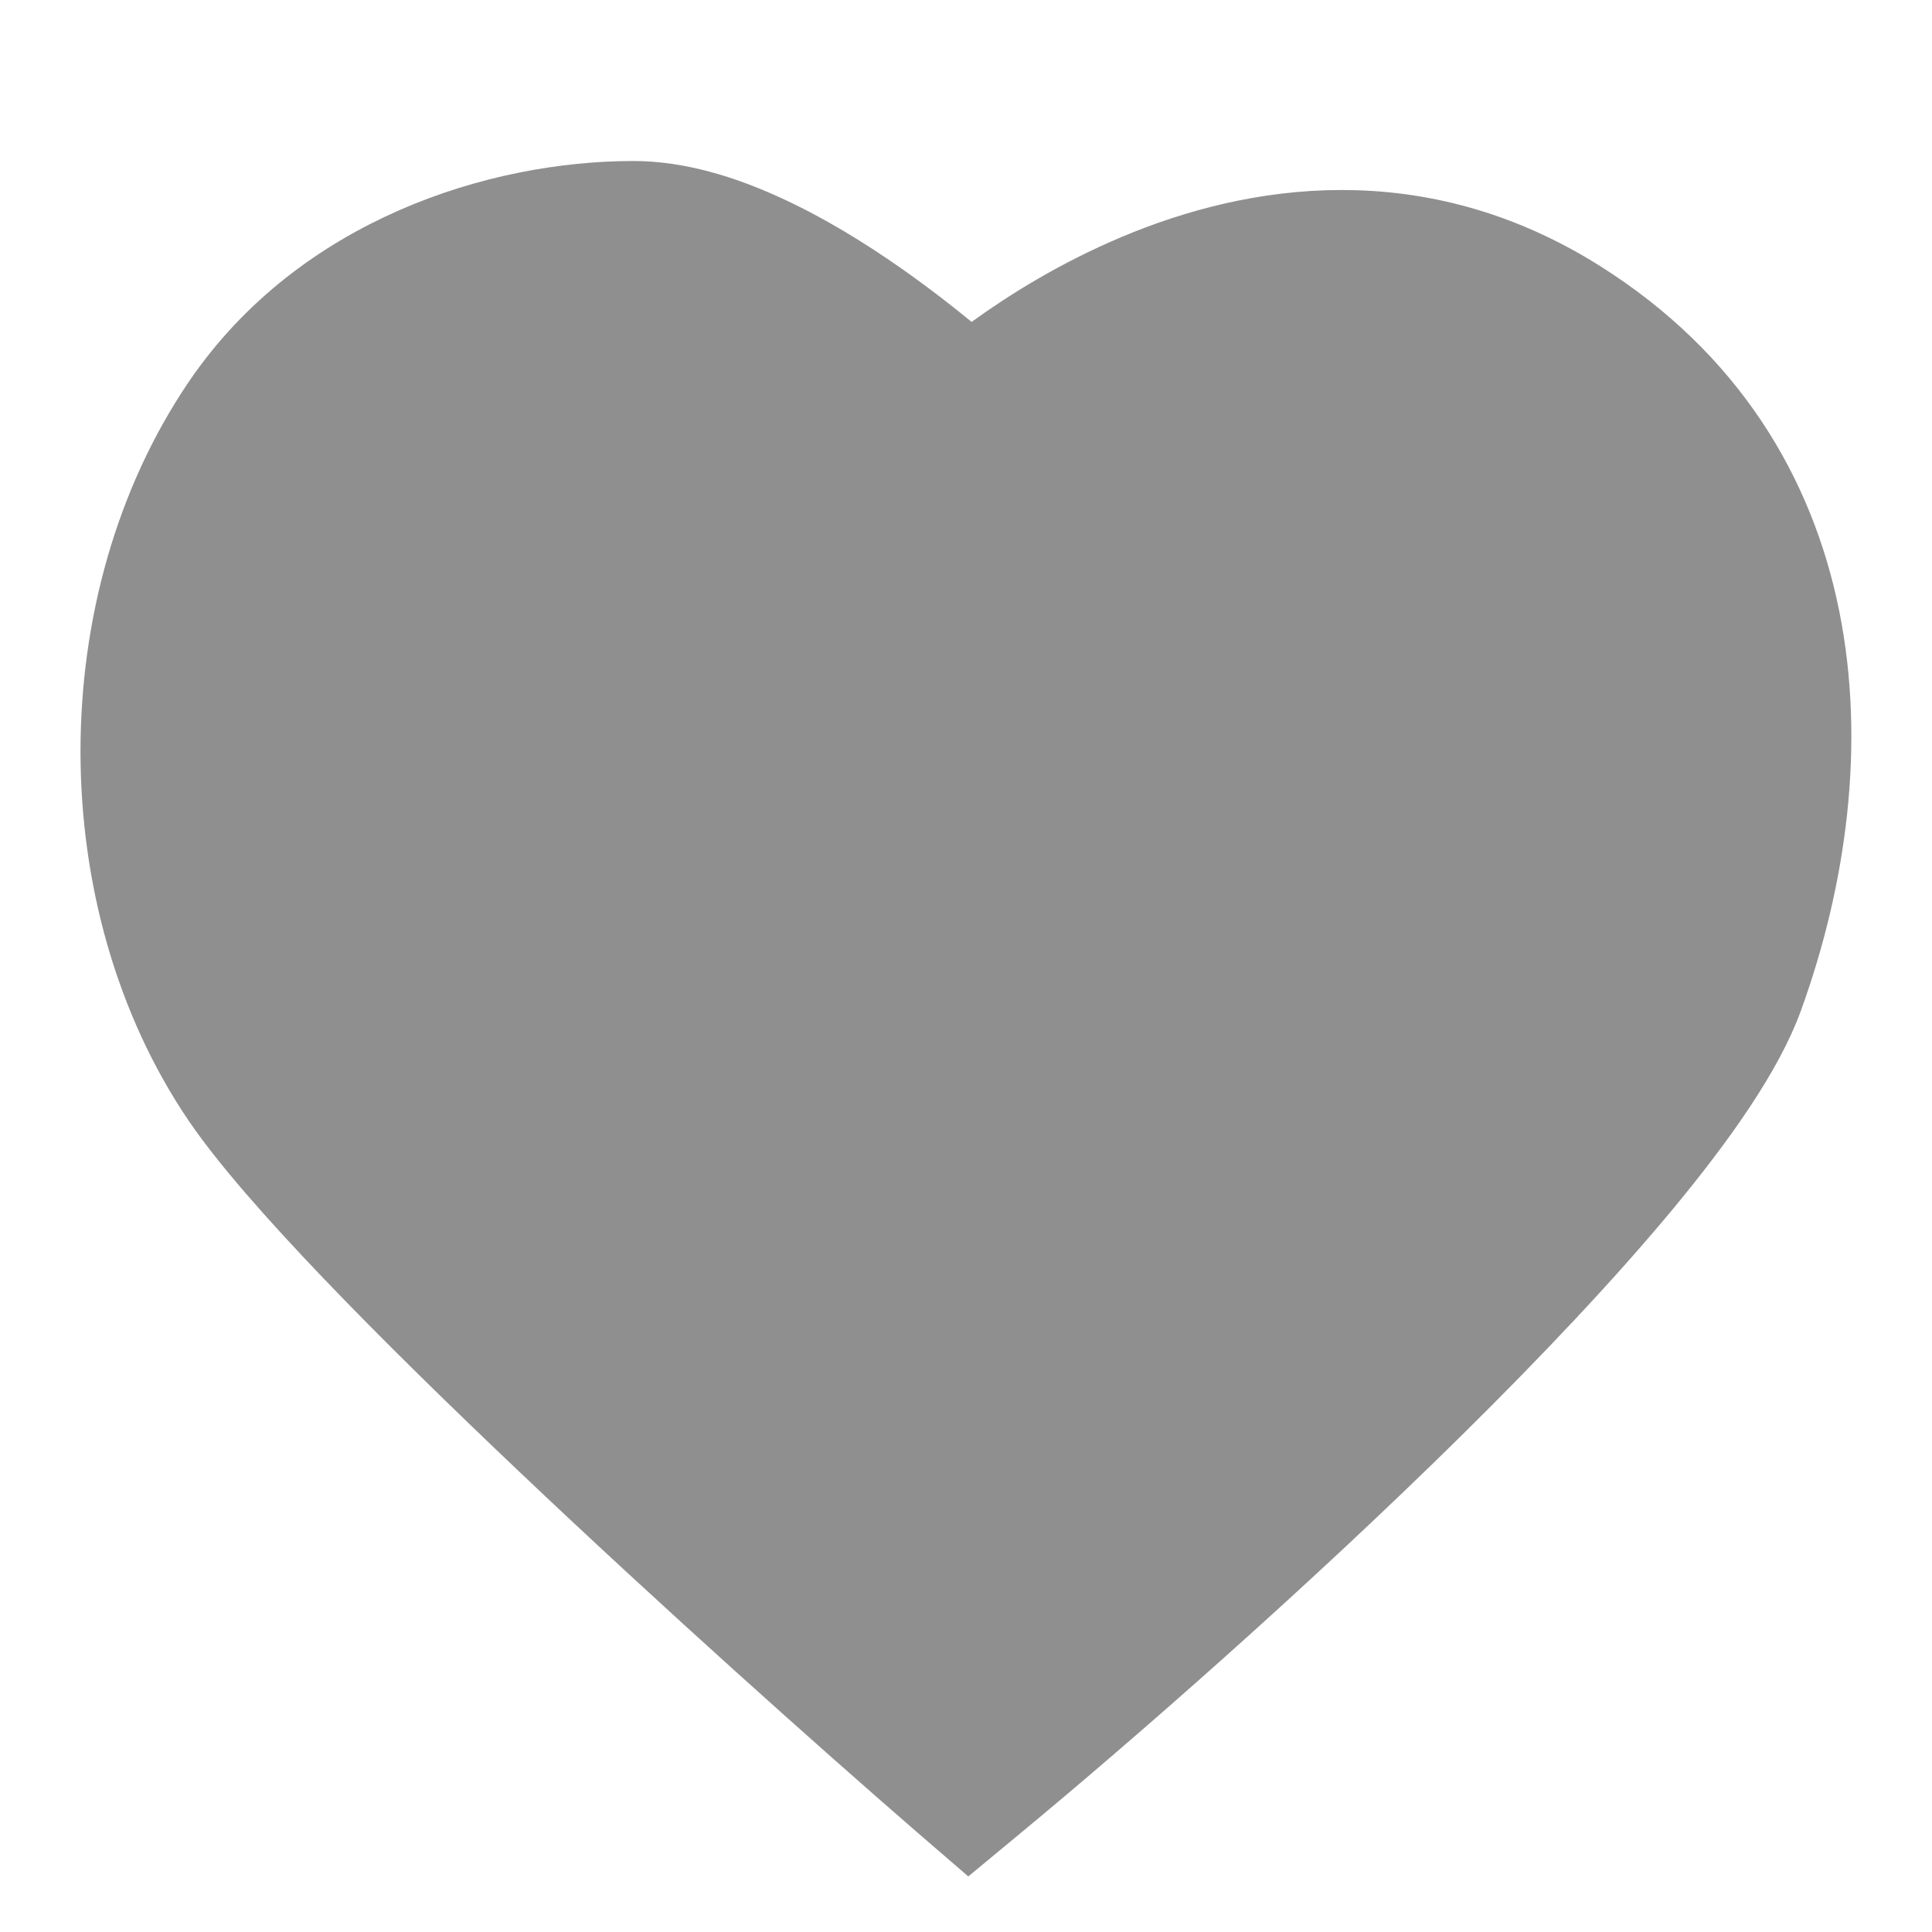 <svg width="24" height="24" viewBox="0 0 24 24" fill="none" xmlns="http://www.w3.org/2000/svg">
<path d="M11.714 22.378L12.035 22.655L12.361 22.385C13.76 21.227 15.911 19.346 17.819 17.462C18.773 16.52 19.672 15.572 20.389 14.709C21.094 13.859 21.662 13.046 21.902 12.383C22.985 9.396 22.797 5.738 19.612 3.729C17.6 2.46 15.589 2.79 14.131 3.403C13.402 3.709 12.798 4.09 12.377 4.394C12.253 4.483 12.145 4.566 12.052 4.639C12.024 4.615 11.995 4.589 11.964 4.563C11.703 4.34 11.334 4.041 10.907 3.742C10.48 3.443 9.987 3.137 9.475 2.905C8.969 2.674 8.412 2.5 7.869 2.5C6.197 2.5 4.01 3.183 2.76 5.022C1.08 7.495 1.08 11.172 2.76 13.645C3.423 14.619 5.075 16.289 6.821 17.944C8.583 19.615 10.493 21.319 11.714 22.378Z" fill="#8F8F8F" stroke="#8F8F8F"/>
</svg>

